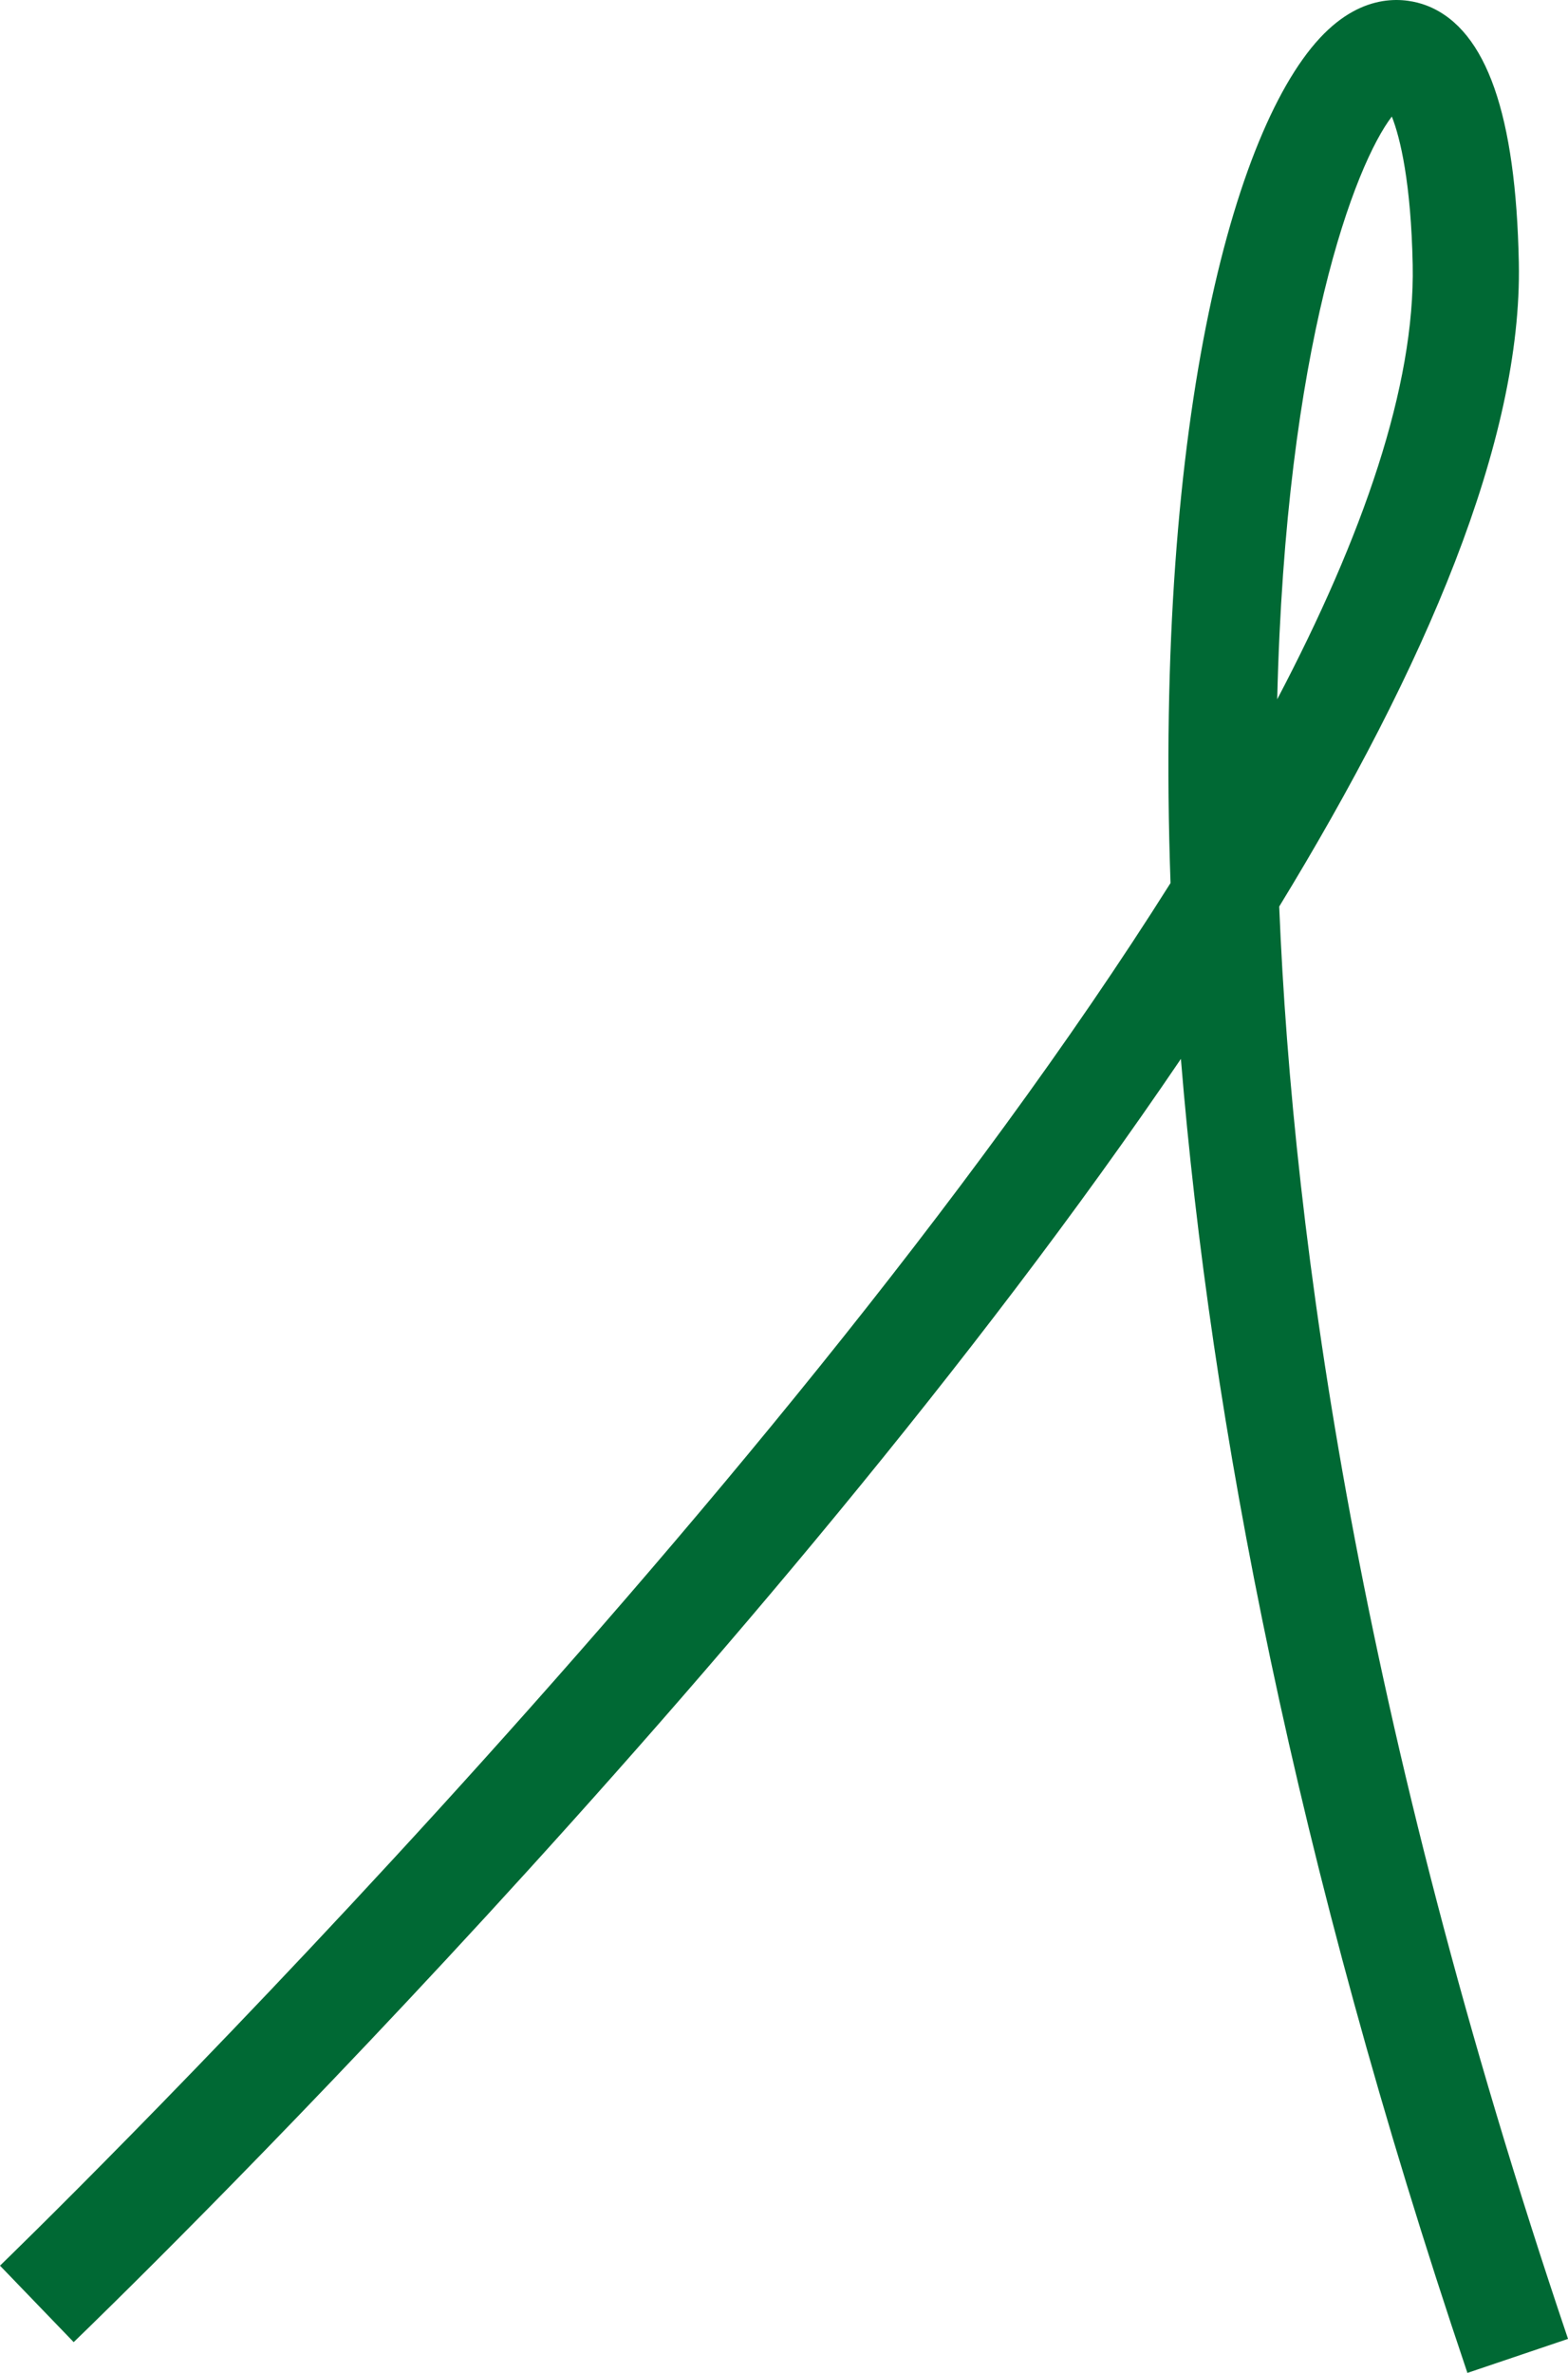 <svg version="1.1" id="图层_1" x="0px" y="0px" width="73.846px" height="111.71px" viewBox="0 0 73.846 111.71" enable-background="new 0 0 73.846 111.71" xml:space="preserve" xmlns="http://www.w3.org/2000/svg" xmlns:xlink="http://www.w3.org/1999/xlink" xmlns:xml="http://www.w3.org/XML/1998/namespace">
  <path fill="#006934" d="M69.109,111.71c-8.111-23.994-12.105-44.867-13.494-61.859c-19.514,28.787-50.248,58.582-52.145,60.41
	L0,106.661c0.492-0.473,36.242-35.121,55.127-65.09C54.348,19.504,58.234,5.4,62.555,1.395c2.072-1.923,4.016-1.398,4.756-1.085
	c2.699,1.146,4.08,5.089,4.219,12.054c0.168,8.375-4.42,19.076-11.285,30.314c0.645,15.747,3.805,38.448,13.602,67.43L69.109,111.71
	z M65.549,5.487c-1.715,2.236-5.002,10.708-5.398,27.433c4.035-7.676,6.494-14.742,6.381-20.456
	C66.453,8.615,65.949,6.49,65.549,5.487z" class="color c1"/>
</svg>